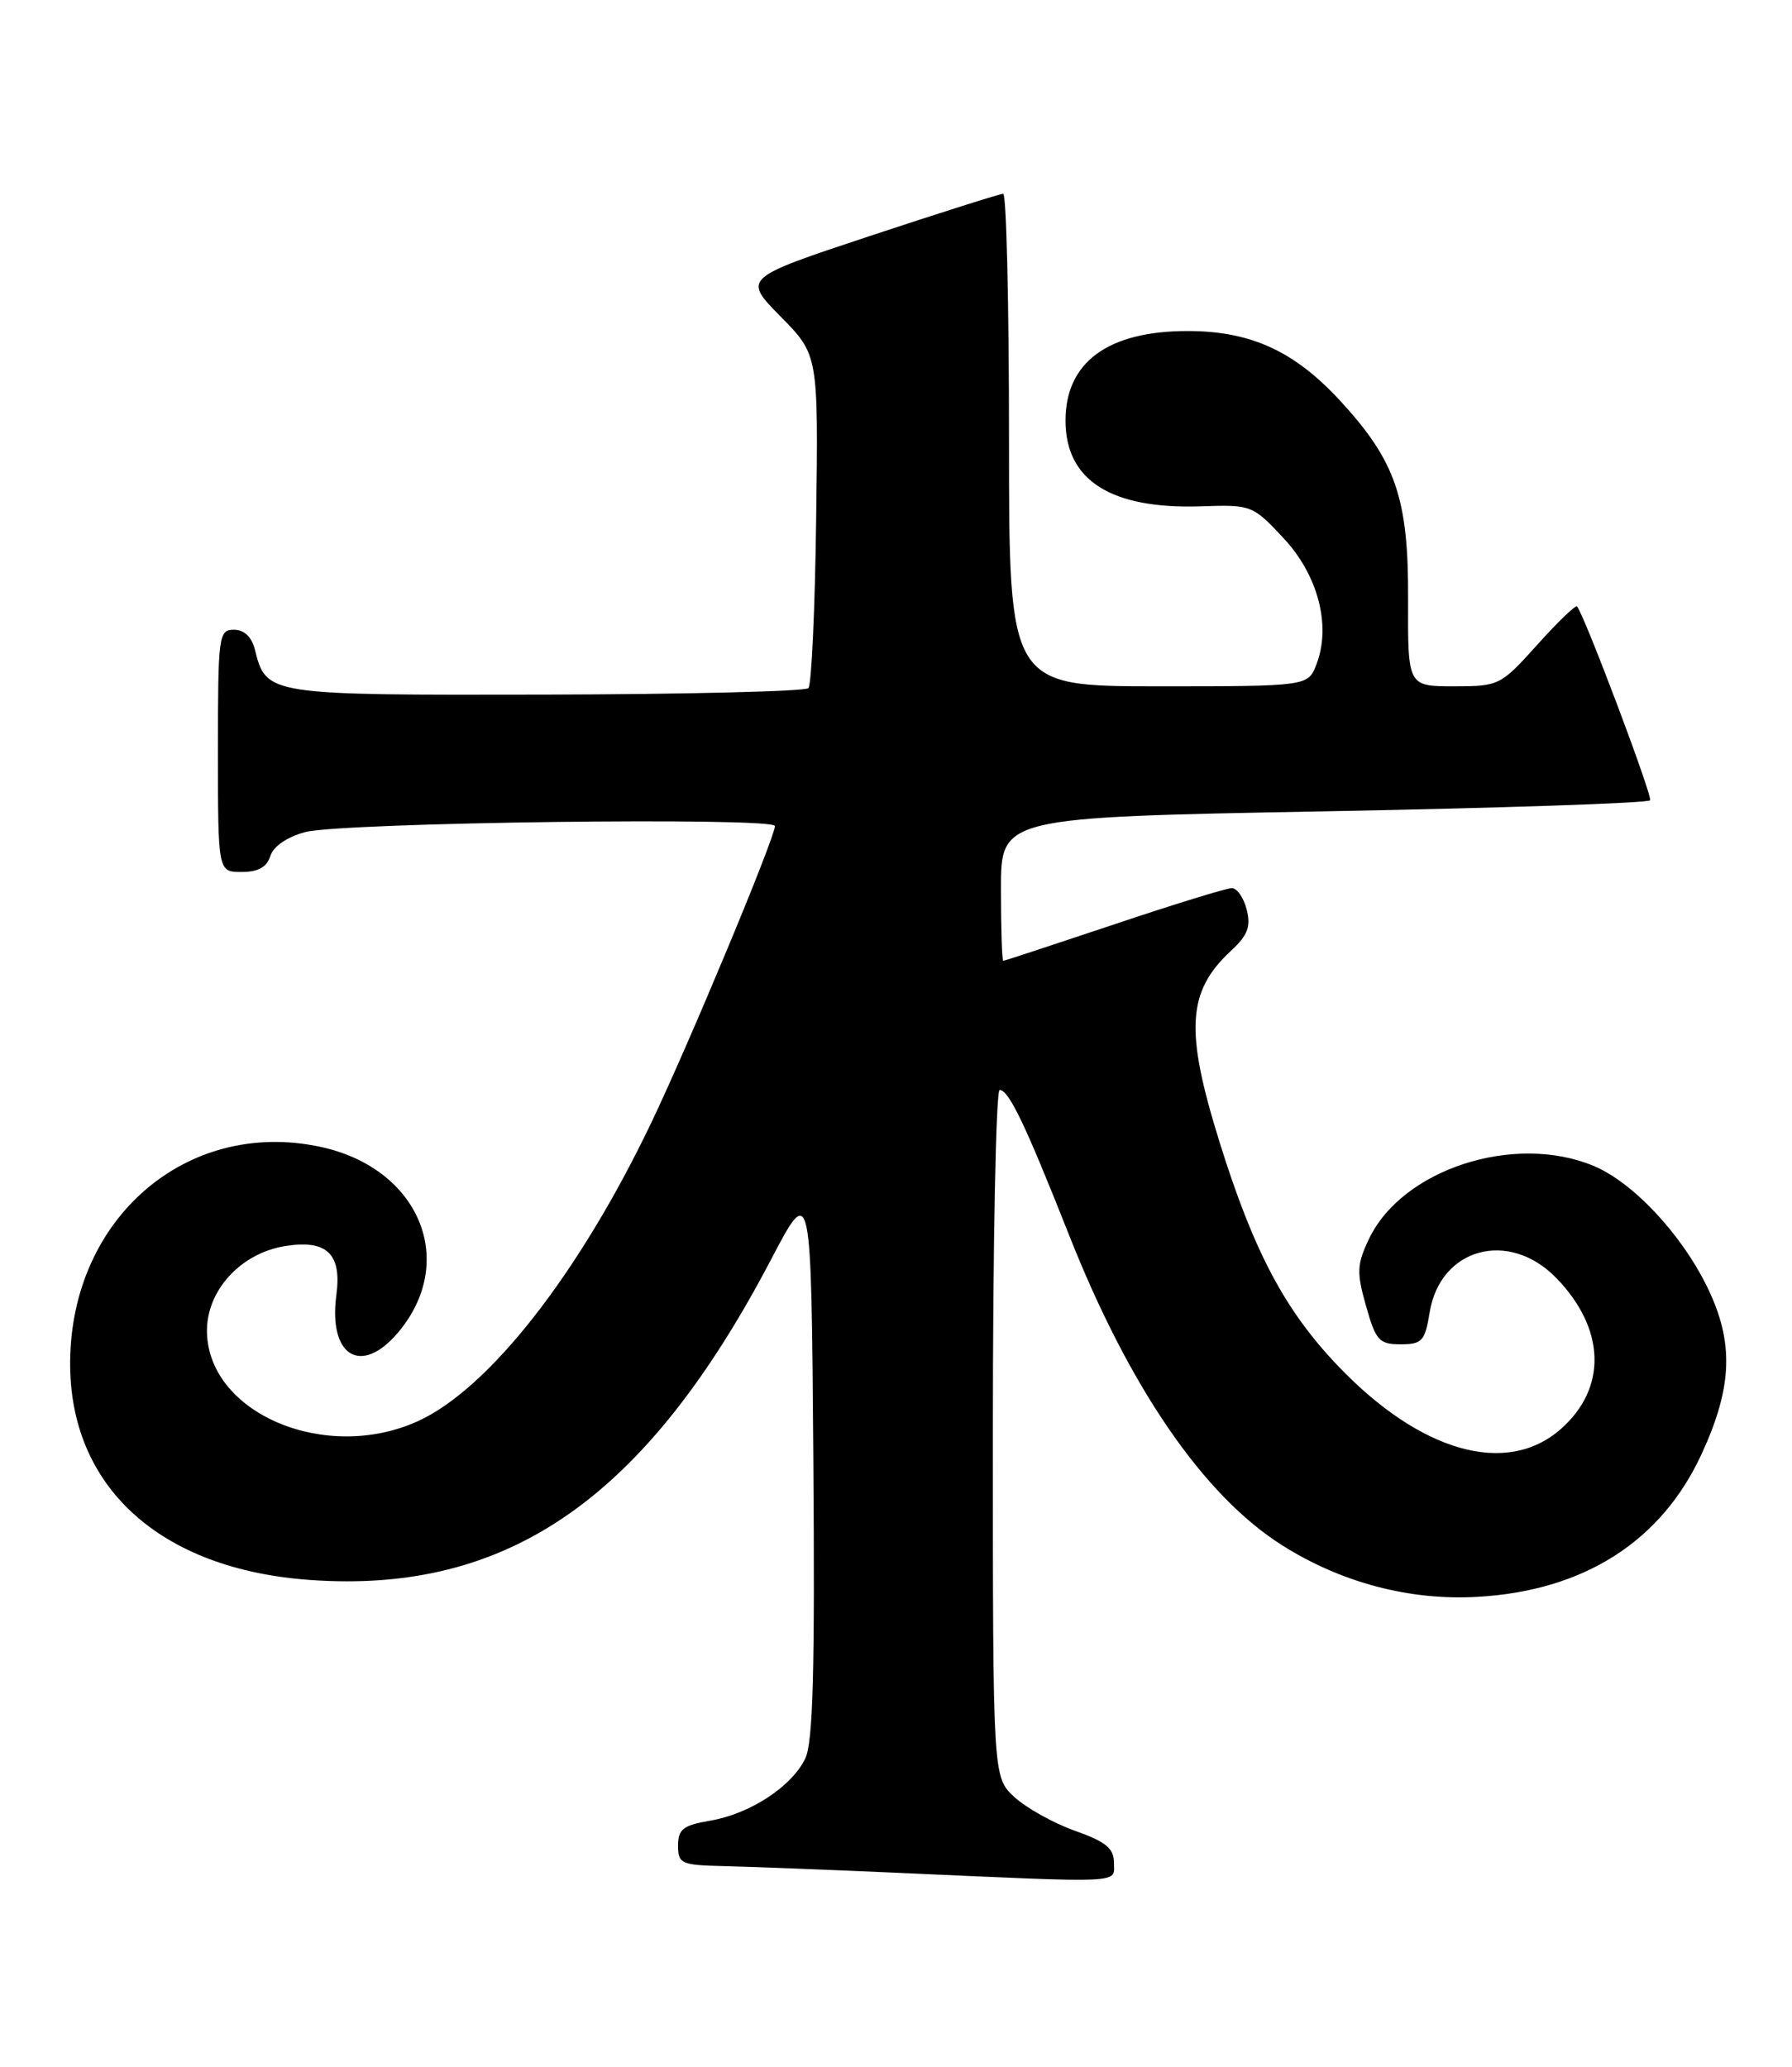 <?xml version="1.0" encoding="UTF-8" standalone="no"?>
<!DOCTYPE svg PUBLIC "-//W3C//DTD SVG 1.1//EN" "http://www.w3.org/Graphics/SVG/1.1/DTD/svg11.dtd" >
<svg xmlns="http://www.w3.org/2000/svg" xmlns:xlink="http://www.w3.org/1999/xlink" version="1.1" viewBox="0 0 222 256">
 <g >
 <path fill="currentColor"
d=" M 138.00 230.73 C 138.00 228.93 137.02 228.12 133.16 226.75 C 130.51 225.81 127.13 223.92 125.66 222.57 C 123.00 220.10 123.00 220.10 123.00 177.55 C 123.00 154.15 123.38 135.00 123.84 135.00 C 124.98 135.00 127.04 139.32 132.42 152.92 C 139.90 171.85 149.10 185.25 158.85 191.40 C 166.16 196.02 174.64 198.26 183.02 197.78 C 196.23 197.03 205.82 190.92 210.82 180.05 C 214.65 171.73 214.83 166.21 211.48 159.37 C 208.27 152.81 202.29 146.44 197.44 144.41 C 187.60 140.30 173.69 144.82 169.59 153.46 C 168.09 156.61 168.05 157.59 169.23 161.76 C 170.44 166.04 170.85 166.50 173.52 166.50 C 176.17 166.50 176.53 166.11 177.11 162.56 C 178.41 154.55 186.94 152.24 192.82 158.31 C 198.91 164.60 199.12 171.94 193.34 177.01 C 186.63 182.90 175.94 179.86 165.74 169.16 C 159.17 162.28 155.32 155.01 151.11 141.54 C 146.77 127.64 147.05 122.82 152.50 117.76 C 154.57 115.85 154.98 114.77 154.45 112.67 C 154.08 111.20 153.25 110.00 152.60 110.00 C 151.95 110.00 145.38 112.02 138.00 114.50 C 130.62 116.97 124.45 119.00 124.29 119.00 C 124.13 119.00 124.00 115.00 124.00 110.11 C 124.00 101.23 124.00 101.23 164.02 100.49 C 186.03 100.08 204.21 99.47 204.42 99.12 C 204.74 98.60 196.34 76.32 195.37 75.11 C 195.20 74.90 192.98 77.03 190.44 79.86 C 185.90 84.91 185.71 85.00 180.11 85.00 C 174.40 85.00 174.40 85.00 174.44 74.25 C 174.50 61.73 172.92 57.12 166.01 49.62 C 160.33 43.47 154.93 41.00 147.13 41.00 C 137.26 41.00 132.00 44.86 132.00 52.09 C 132.00 59.52 137.65 63.09 148.82 62.71 C 155.03 62.50 155.19 62.57 158.99 66.63 C 163.28 71.22 164.92 77.46 163.10 82.25 C 162.05 85.00 162.05 85.00 143.52 85.00 C 125.00 85.00 125.00 85.00 125.00 54.50 C 125.00 37.73 124.68 24.00 124.28 24.00 C 123.89 24.00 116.47 26.35 107.79 29.22 C 92.02 34.45 92.02 34.45 96.70 39.20 C 101.38 43.95 101.38 43.95 101.11 64.22 C 100.97 75.38 100.53 84.83 100.15 85.23 C 99.76 85.63 85.11 85.99 67.60 86.03 C 32.97 86.10 33.00 86.11 31.57 80.43 C 31.18 78.88 30.24 78.00 28.98 78.00 C 27.09 78.00 27.00 78.71 27.00 93.00 C 27.00 108.00 27.00 108.00 29.93 108.00 C 31.98 108.00 33.06 107.40 33.49 106.02 C 33.87 104.82 35.57 103.66 37.81 103.06 C 42.30 101.86 96.00 101.17 96.00 102.31 C 96.00 103.75 85.38 129.23 80.71 139.00 C 71.76 157.73 60.59 172.02 51.75 176.03 C 40.37 181.19 25.90 175.11 25.64 165.05 C 25.51 159.94 29.74 155.24 35.29 154.34 C 40.49 153.50 42.36 155.28 41.67 160.40 C 40.66 167.99 44.75 170.46 49.33 165.02 C 56.80 156.14 51.88 144.57 39.54 142.01 C 23.10 138.59 8.85 150.87 8.69 168.59 C 8.54 184.12 19.80 194.38 38.44 195.69 C 62.98 197.43 80.01 185.58 95.53 155.98 C 100.50 146.50 100.50 146.50 100.76 180.84 C 100.96 206.90 100.72 215.81 99.76 217.80 C 98.09 221.28 92.90 224.67 87.98 225.50 C 84.63 226.07 84.00 226.56 84.00 228.59 C 84.00 230.84 84.38 231.01 89.75 231.13 C 92.91 231.21 102.47 231.57 111.00 231.95 C 139.71 233.23 138.00 233.31 138.00 230.73 Z "/>
</g>
</svg>